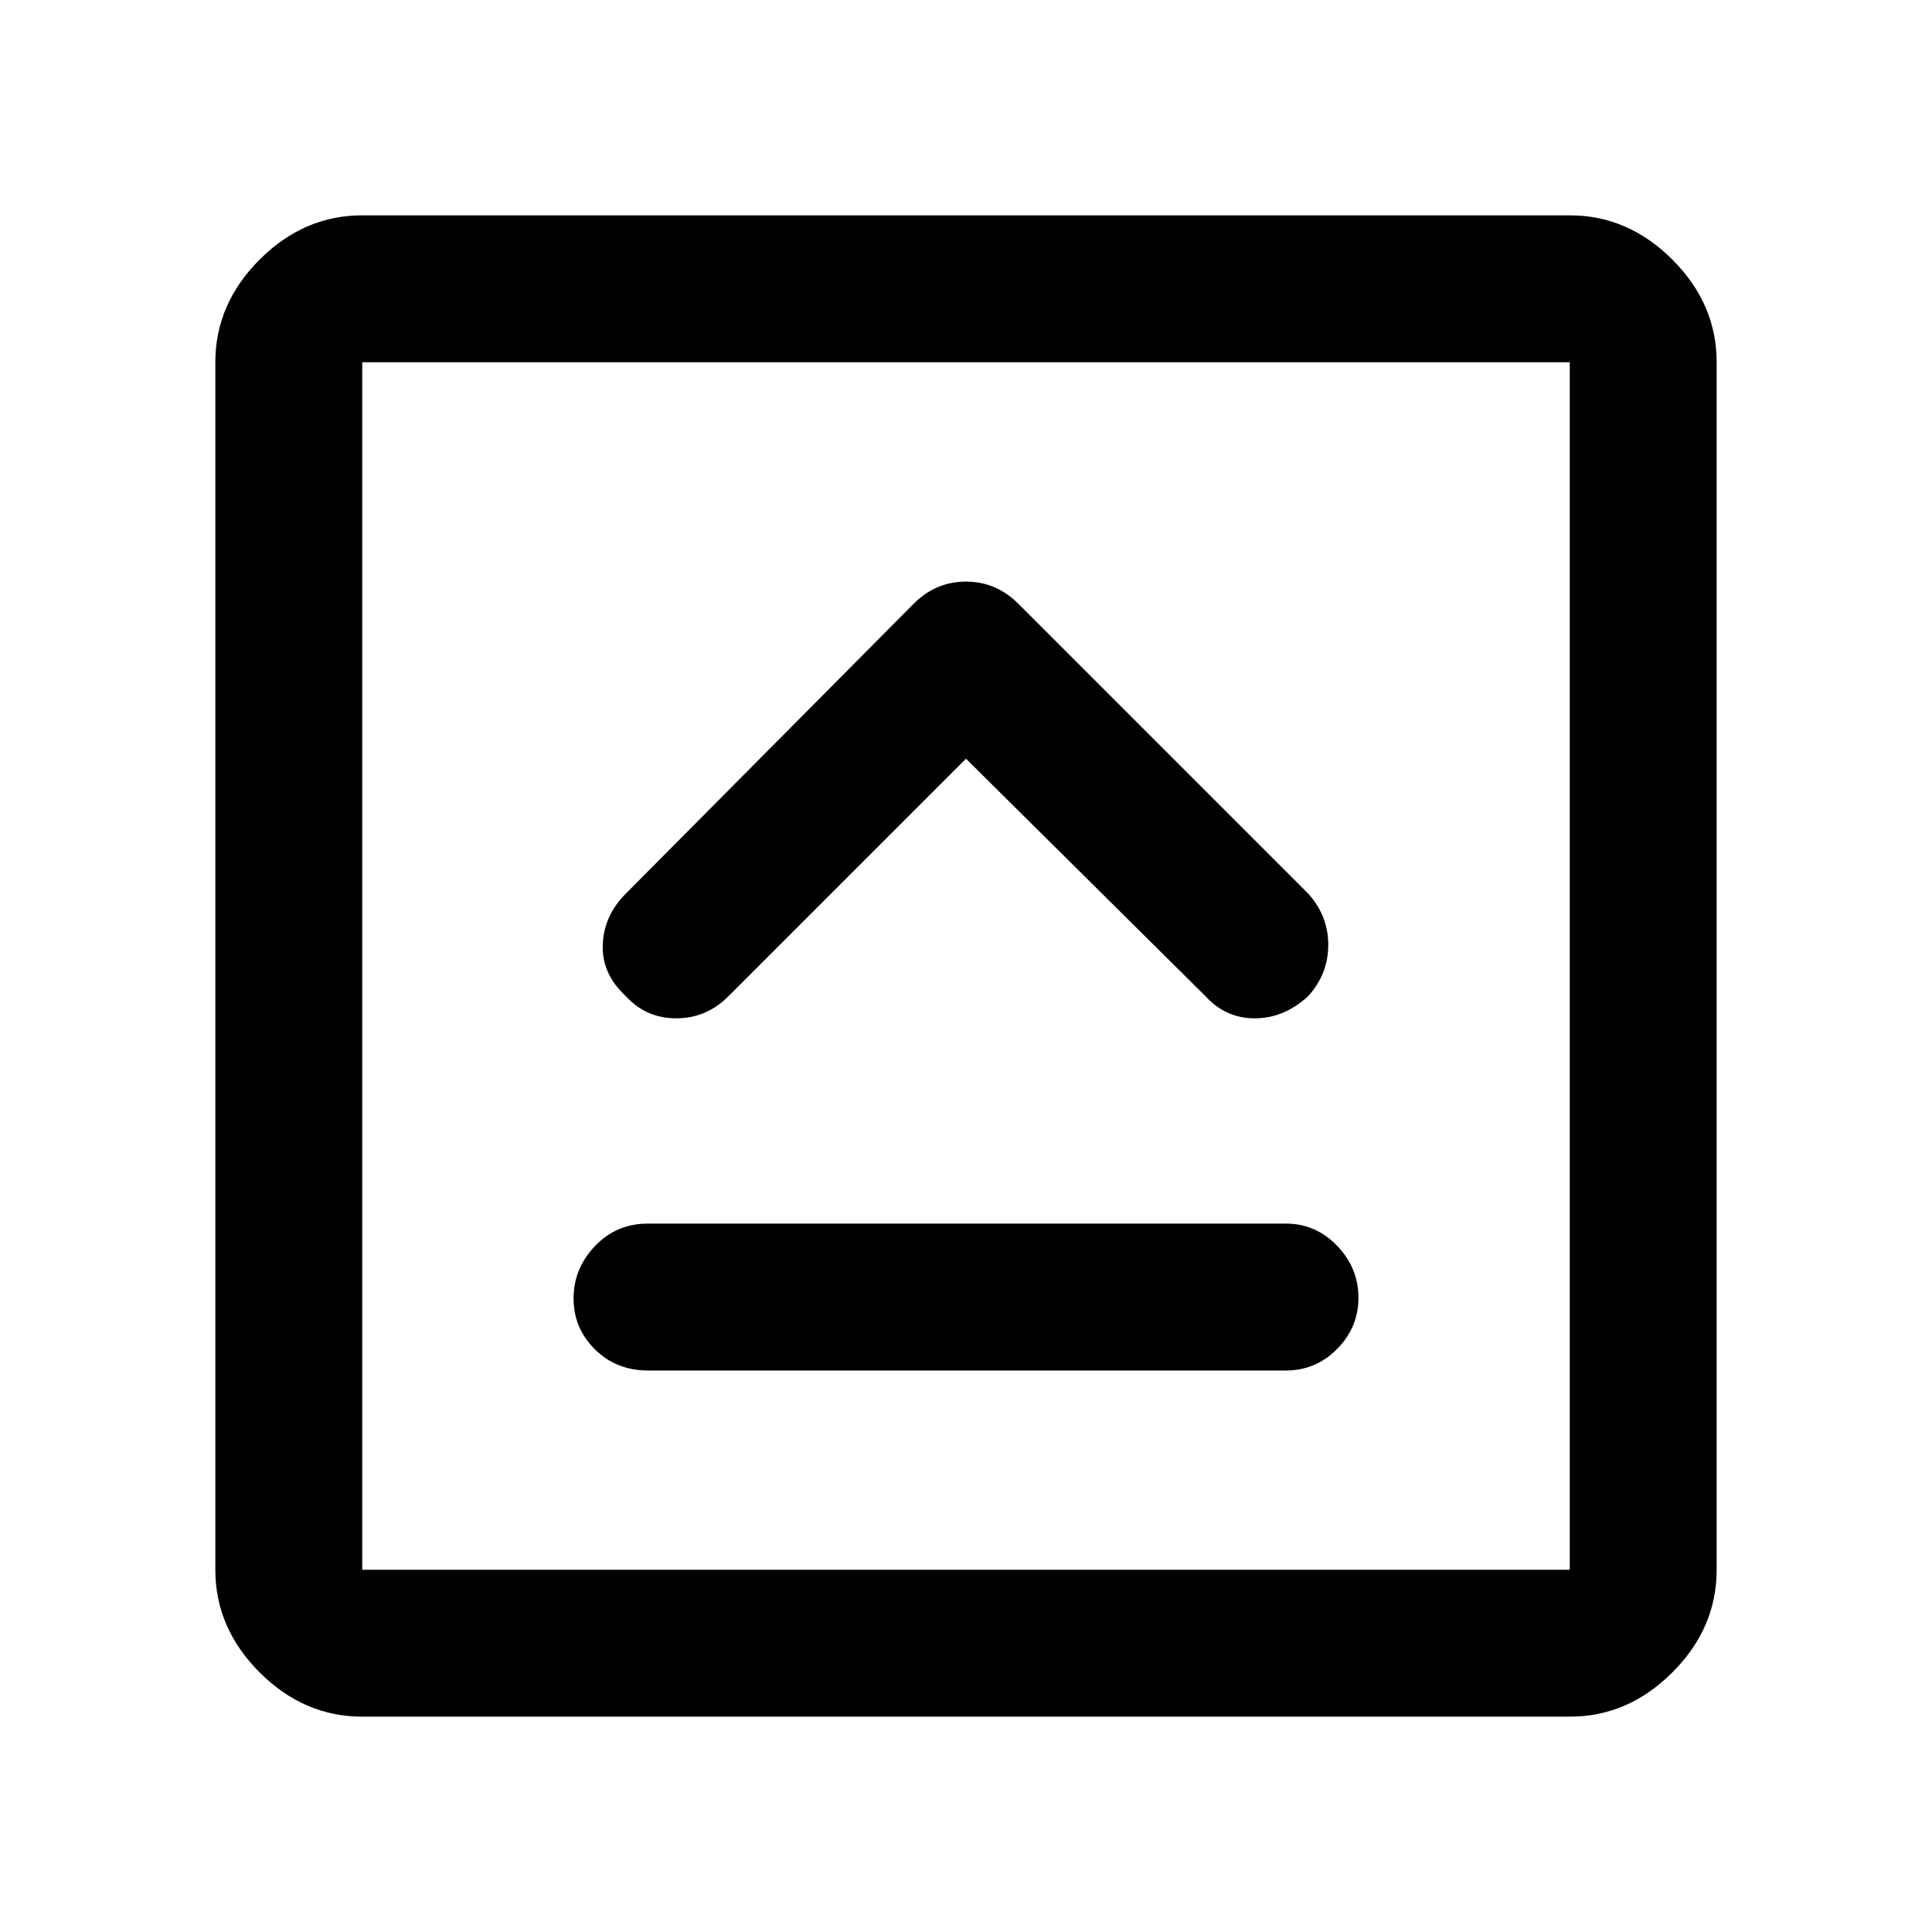 <svg xmlns="http://www.w3.org/2000/svg" height="48" viewBox="0 96 960 960" width="48"><path d="M322 777h317q14.75 0 25.375-10.675Q675 755.649 675 740.825 675 726 664.375 715T639 704H322q-15.75 0-26.375 11.175-10.625 11.176-10.625 26Q285 756 295.625 766.5T322 777Zm158-304 119 118q10 11 24.5 11t26.5-11q10-11 10-25.5T650 540L506 396q-11-11-26-11t-26 11L311 540q-11 11-11.5 25.5T311 591q10 11 25 11t26-11l118-118ZM180 949q-29 0-51-22t-22-51V276q0-29 22-51t51-22h600q29 0 51 22t22 51v600q0 29-22 51t-51 22H180Zm0-73h600V276H180v600Zm0-600v600-600Z"/></svg>